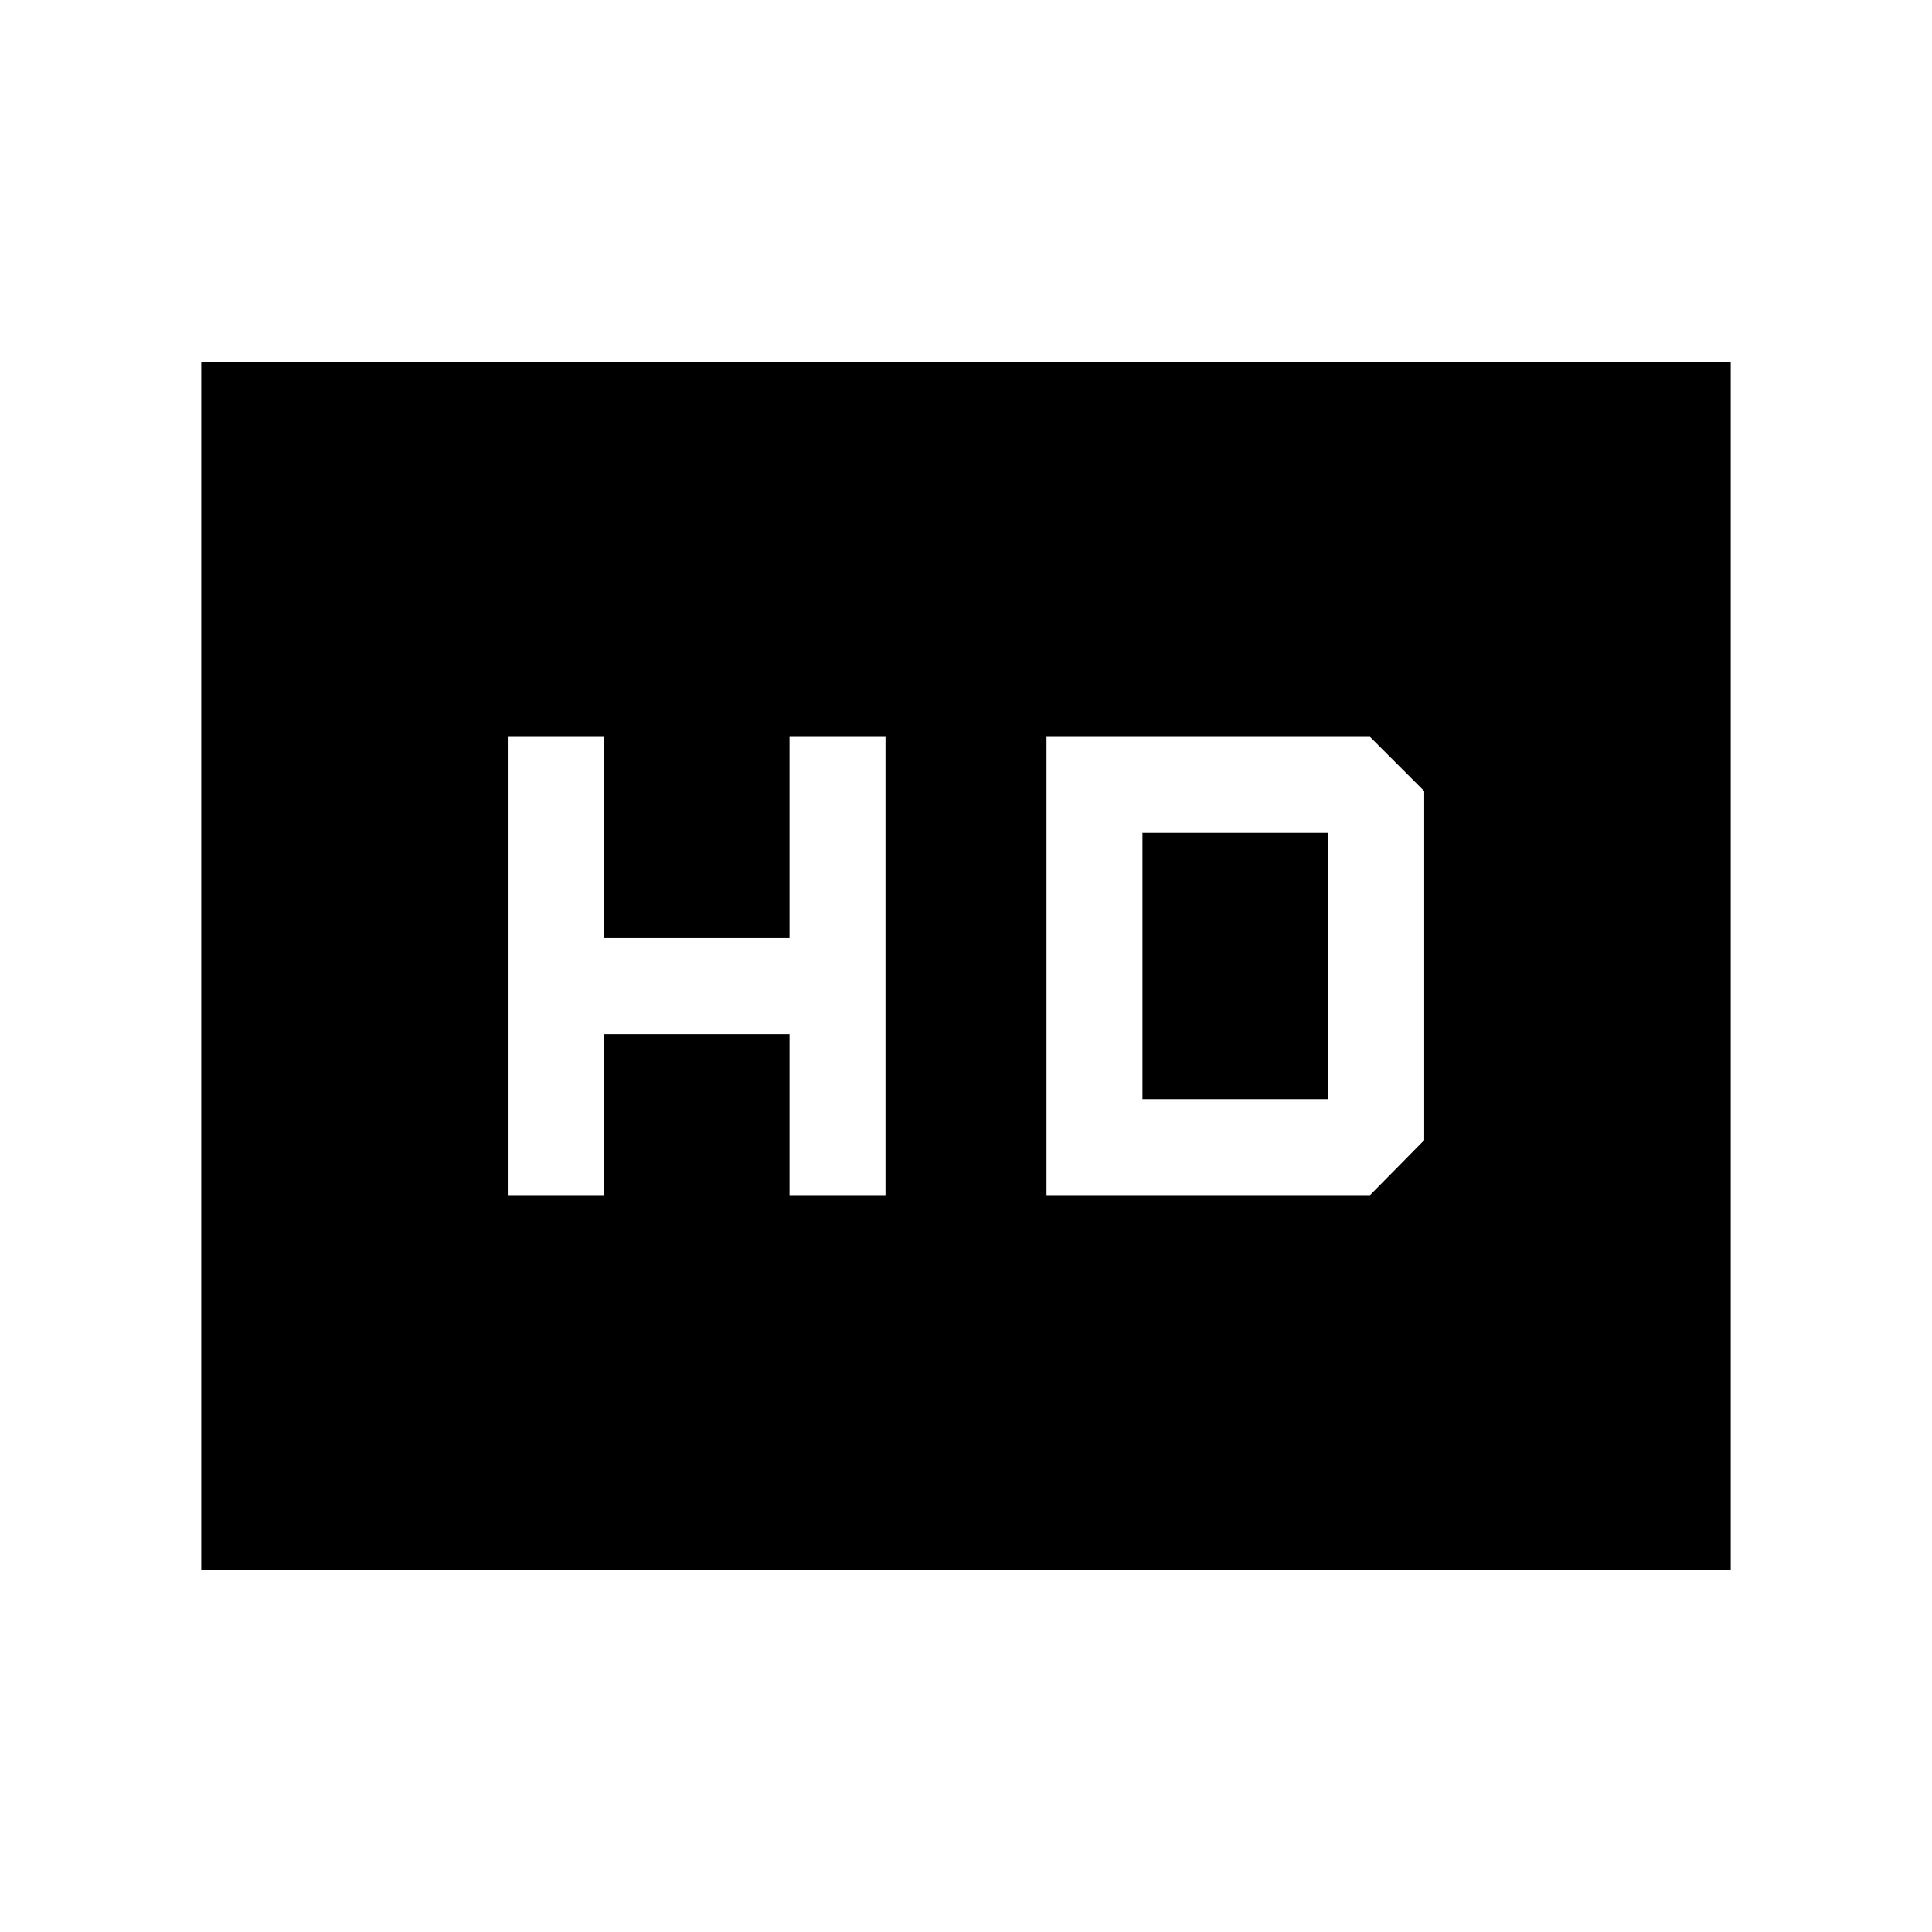 <svg xmlns="http://www.w3.org/2000/svg" height="24" viewBox="0 -960 960 960" width="24"><path d="M252.31-366.15H300v-80h92.31v80H440v-227.7h-47.69v100H300v-100h-47.69v227.7Zm267.69 0h160.77l26.92-27.31v-173.46l-26.92-26.93H520v227.7Zm47.69-47.7v-132.3H660v132.3h-92.31ZM100-180v-600h760v600H100Z"/></svg>